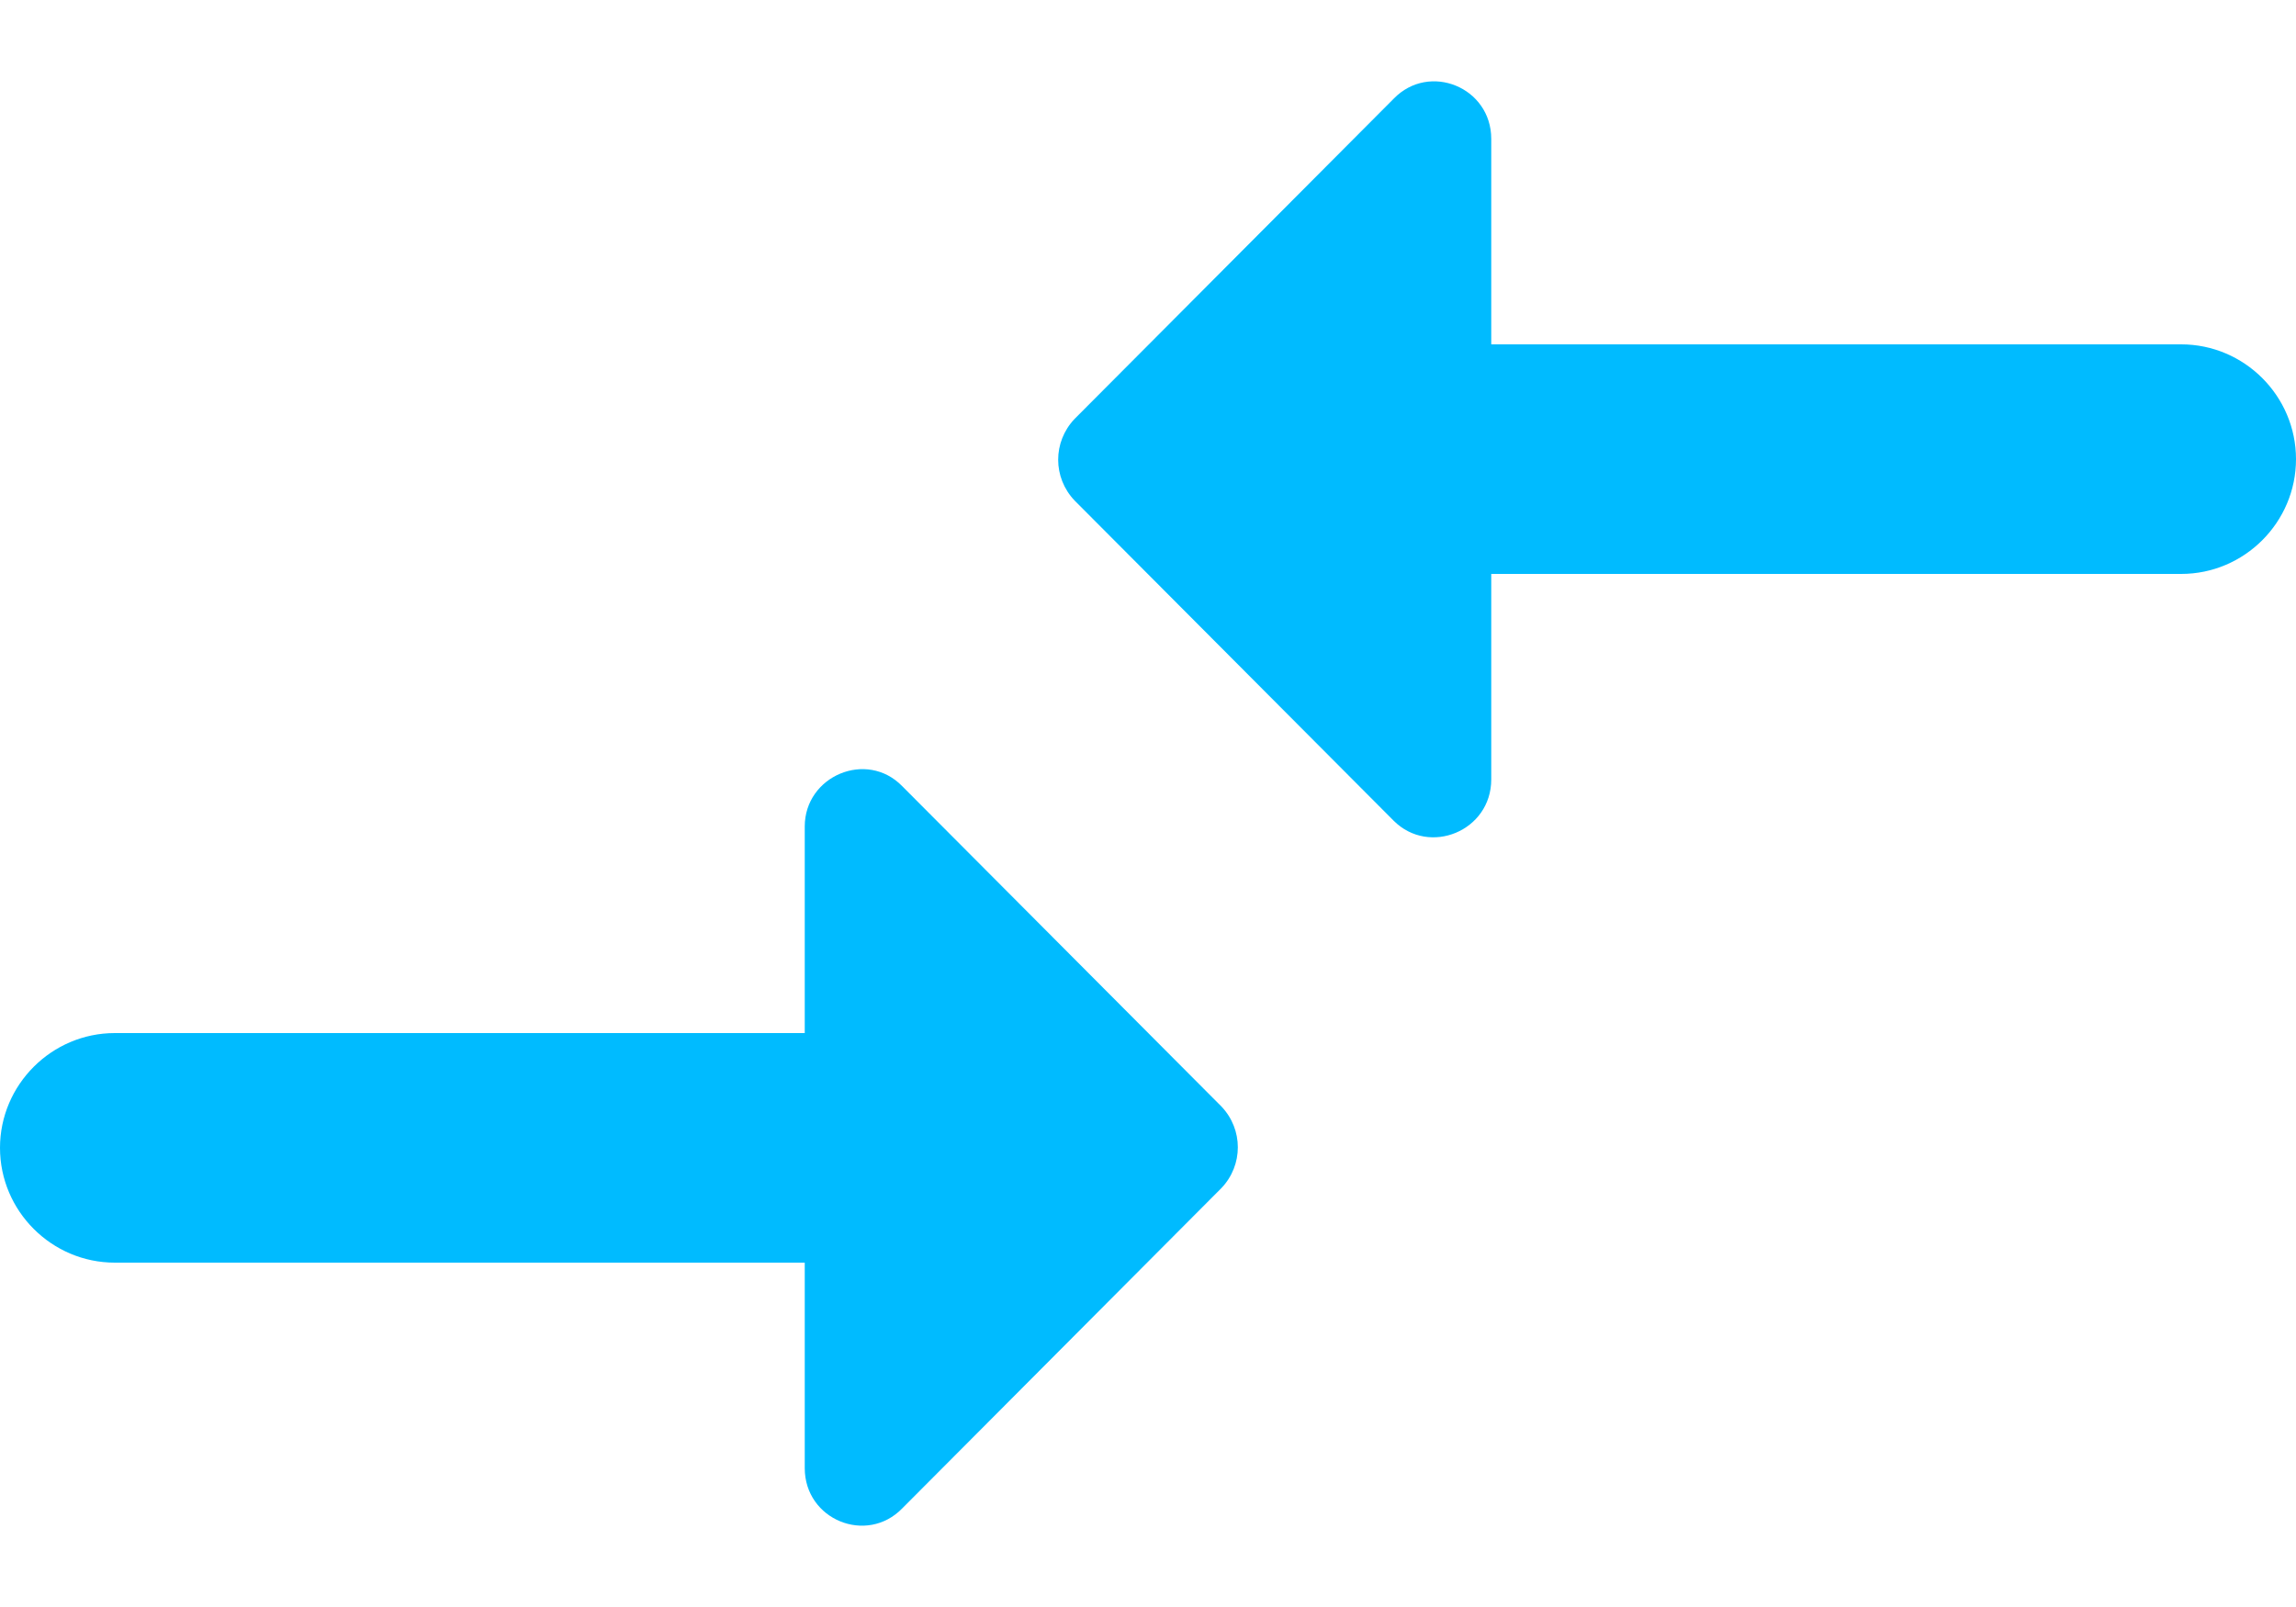 <svg width="20" height="14" viewBox="0 0 20 14" fill="none" xmlns="http://www.w3.org/2000/svg">
<path fill-rule="evenodd" clip-rule="evenodd" d="M12.99 5V6.79C12.99 7.24 12.45 7.46 12.14 7.15L9.36 4.36C9.17 4.16 9.17 3.85 9.36 3.65L12.14 0.86C12.45 0.54 12.99 0.76 12.99 1.21V3H19C19.55 3 20 3.45 20 4C20 4.55 19.55 5 19 5H12.99ZM1 9H7.01V7.2C7.01 6.76 7.55 6.53 7.86 6.85L10.64 9.64C10.83 9.84 10.83 10.15 10.64 10.35L7.86 13.14C7.55 13.46 7.01 13.24 7.01 12.79V11H1C0.45 11 0 10.55 0 10C0 9.45 0.45 9 1 9Z" fill="#00BBFF"/>
</svg>
